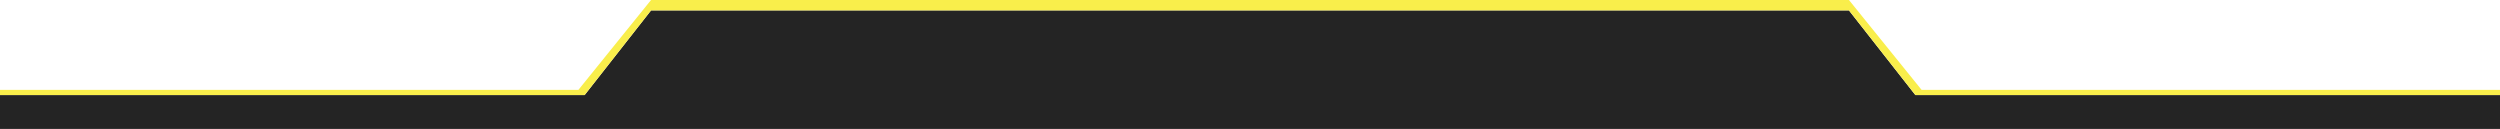 <svg xmlns="http://www.w3.org/2000/svg" width="1920" height="99" viewBox="0 0 1920 99" fill="none">
<path fill-rule="evenodd" clip-rule="evenodd" d="M1420 8L1471 73H1920V99H0V73H449L500 8H1420Z" fill="#242424"/>
<path fill-rule="evenodd" clip-rule="evenodd" d="M500 0H1420L1475.77 69H1920V73H1479H1471L1420 8H500L449 73H441H0V69H444.233L500 0Z" fill="#F9EE4B"/>
</svg>
